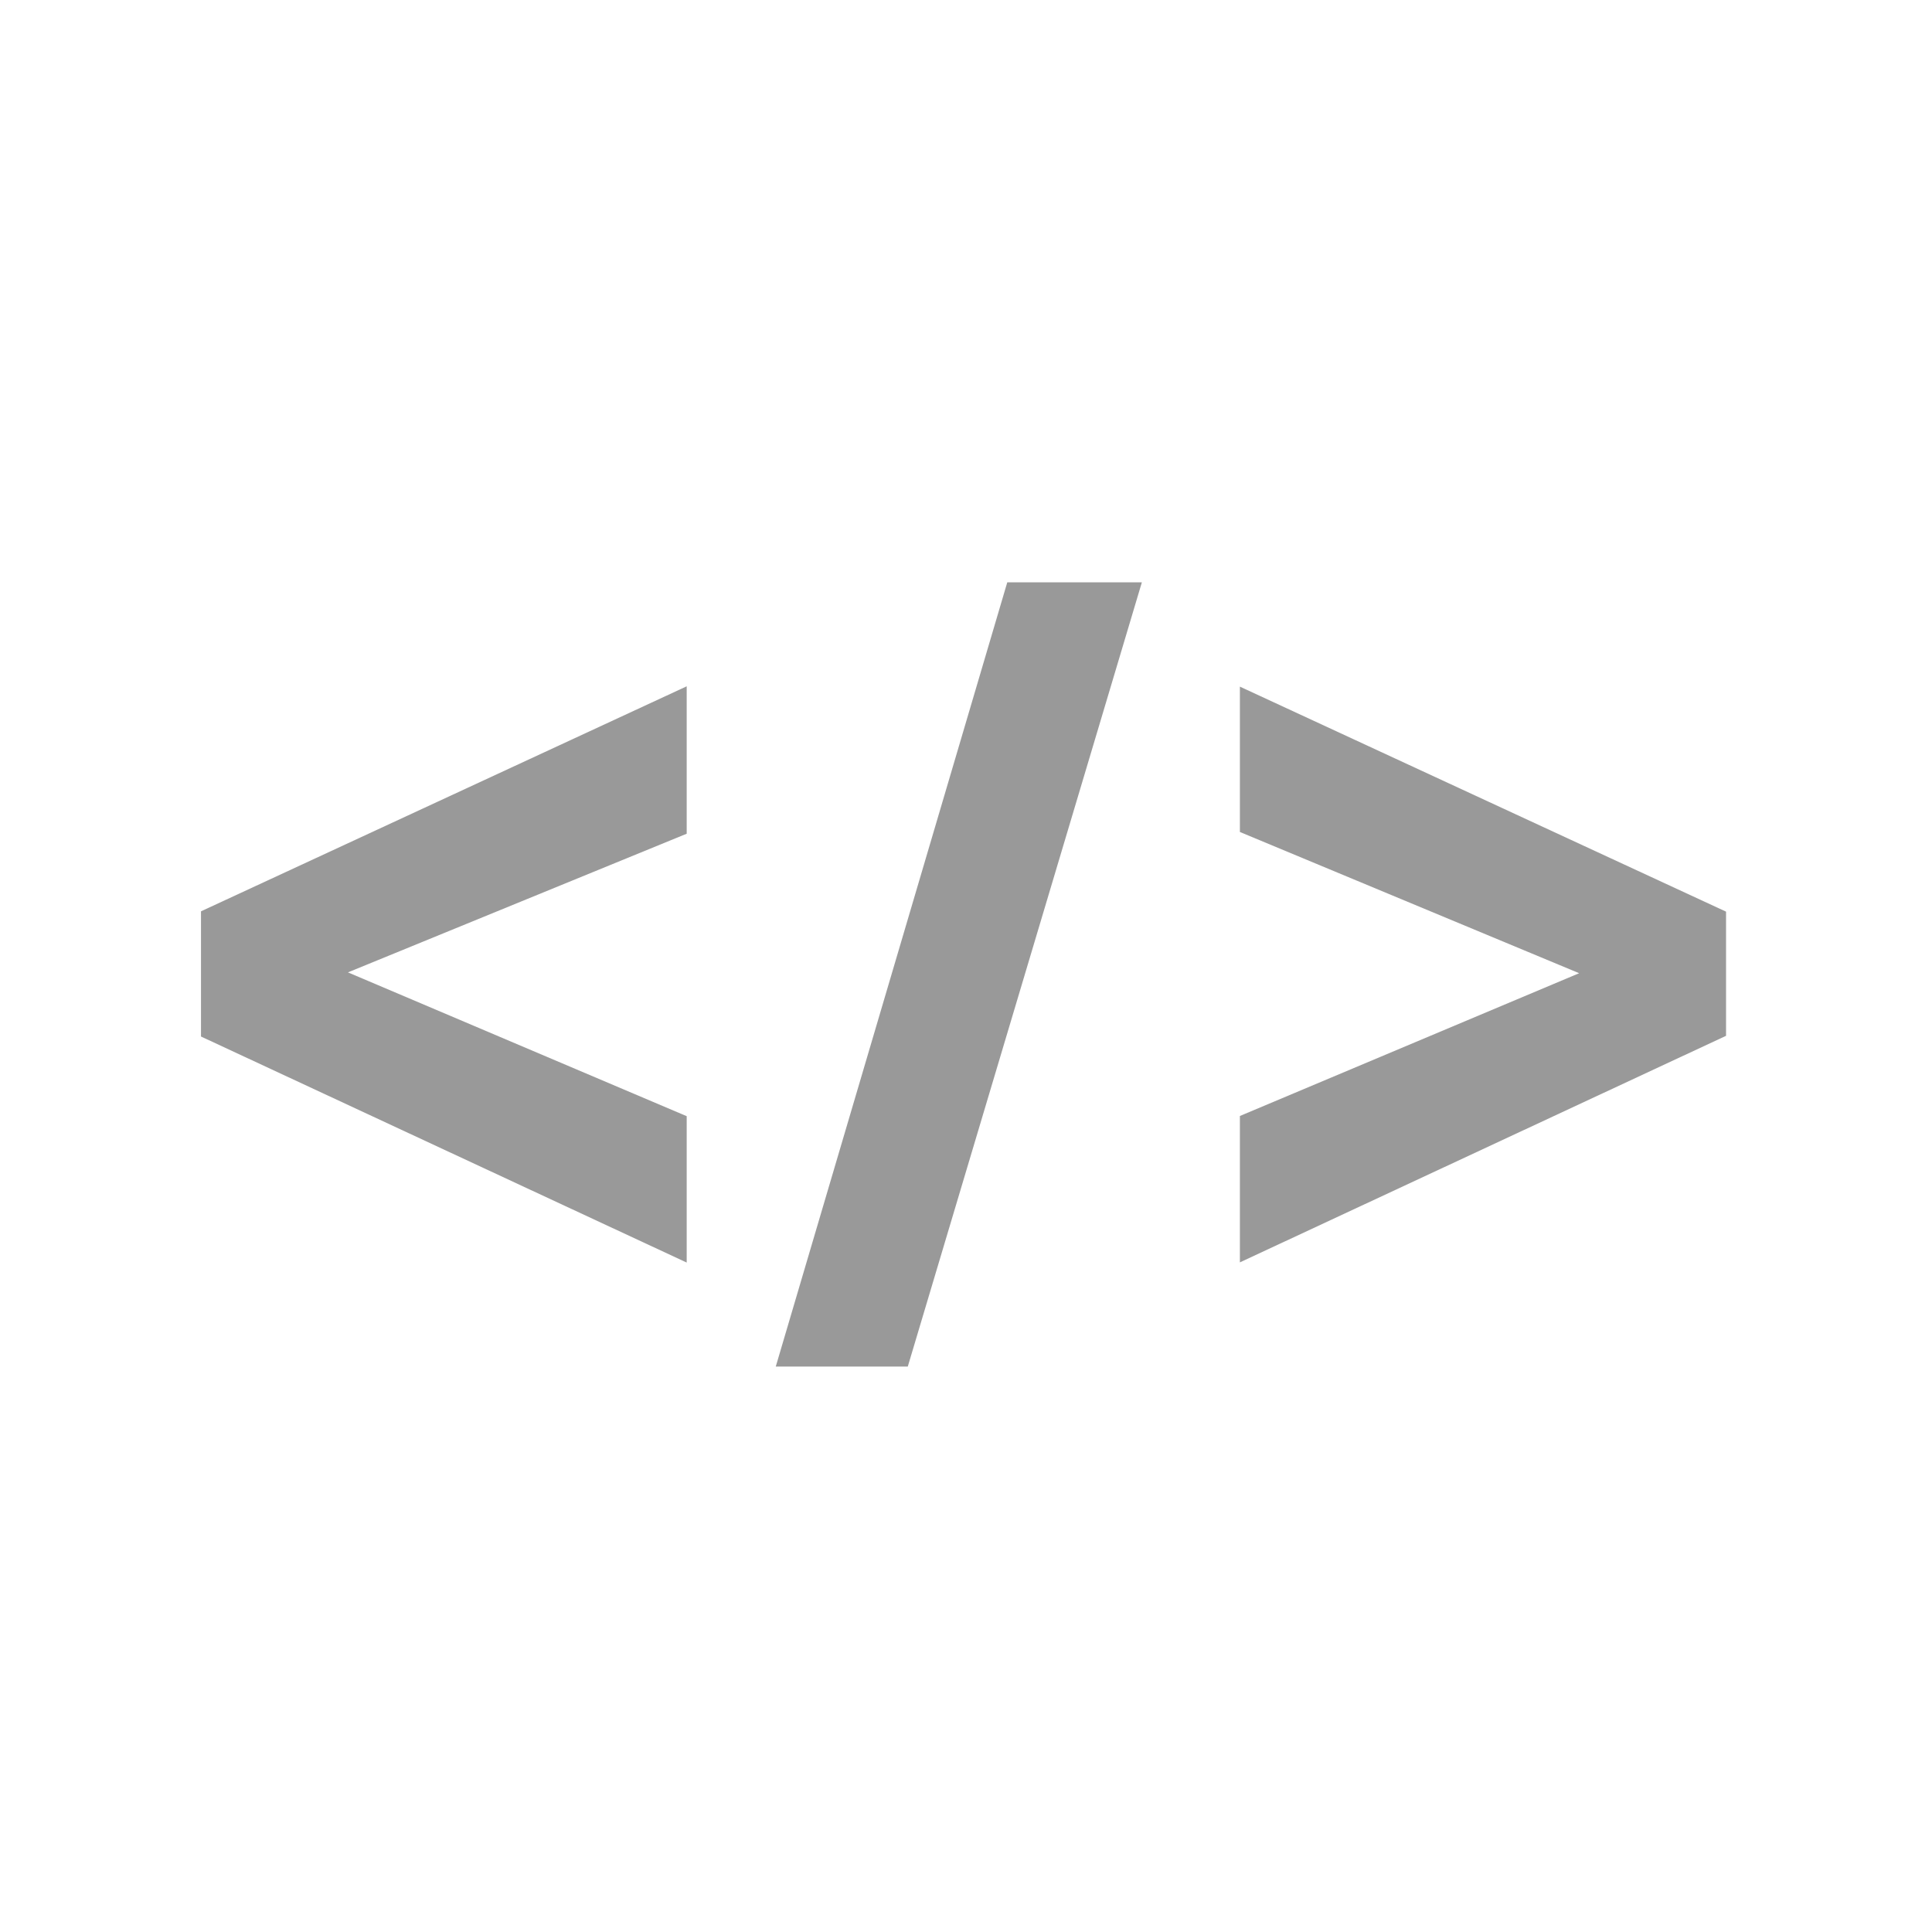 <?xml version="1.0" encoding="UTF-8" standalone="no"?>
<!-- Created with Inkscape (http://www.inkscape.org/) -->

<svg
   xmlns:dc="http://purl.org/dc/elements/1.1/"
   xmlns:cc="http://creativecommons.org/ns#"
   xmlns:rdf="http://www.w3.org/1999/02/22-rdf-syntax-ns#"
   xmlns:svg="http://www.w3.org/2000/svg"
   xmlns="http://www.w3.org/2000/svg"
   xmlns:sodipodi="http://sodipodi.sourceforge.net/DTD/sodipodi-0.dtd"
   xmlns:inkscape="http://www.inkscape.org/namespaces/inkscape"
   width="30"
   height="30"
   id="svg2985"
   version="1.1"
   inkscape:version="0.48.4 r9939"
   sodipodi:docname="Bonsai.Scripting.svg">
  <defs
     id="defs2987" />
  <sodipodi:namedview
     id="base"
     pagecolor="#ffffff"
     bordercolor="#666666"
     borderopacity="1.0"
     inkscape:pageopacity="0.0"
     inkscape:pageshadow="2"
     inkscape:zoom="14.481547"
     inkscape:cx="27.766864"
     inkscape:cy="5.1699521"
     inkscape:document-units="mm"
     inkscape:current-layer="layer1"
     showgrid="false"
     inkscape:window-width="2048"
     inkscape:window-height="1017"
     inkscape:window-x="-8"
     inkscape:window-y="-8"
     inkscape:window-maximized="1"
     units="px"
     showguides="true"
     inkscape:guide-bbox="true">
    <sodipodi:guide
       orientation="1,0"
       position="14.941,30.664"
       id="guide2998" />
    <sodipodi:guide
       orientation="0,1"
       position="0.879,14.941"
       id="guide3000" />
  </sodipodi:namedview>
  <g
     inkscape:label="Layer 1"
     inkscape:groupmode="layer"
     id="layer1"
     transform="translate(0,-1022.362)">
    <g
       id="g9669"
       transform="matrix(0.094,0,0,0.094,2.757,1025.868)"
       style="fill:#ed0090;fill-opacity:1" />
    <path
       d="m 10.663,1041.967 -7.542,-3.51 0,-1.944 7.542,-3.494 0,2.289 -5.26,2.153 5.26,2.233 z"
       style="font-size:13.817px;font-style:normal;font-weight:bold;line-height:125%;letter-spacing:0px;word-spacing:0px;fill:#999999;fill-opacity:1;stroke:none;font-family:Sans"
       id="path3003"
       inkscape:connector-curvature="0" />
    <path
       d="m 12.046,1043.582 3.595,-12.178 2.09,0 -3.635,12.178 z"
       style="font-size:13.817px;font-style:normal;font-weight:bold;line-height:125%;letter-spacing:0px;word-spacing:0px;fill:#999999;fill-opacity:1;stroke:none;font-family:Sans"
       id="path3005"
       inkscape:connector-curvature="0" />
    <path
       d="m 19.253,1041.964 0,-2.273 5.268,-2.217 -5.268,-2.193 0,-2.257 7.549,3.494 0,1.928 z"
       style="font-size:13.817px;font-style:normal;font-weight:bold;line-height:125%;letter-spacing:0px;word-spacing:0px;fill:#999999;fill-opacity:1;stroke:none;font-family:Sans"
       id="path3007"
       inkscape:connector-curvature="0" />
  </g>
</svg>
